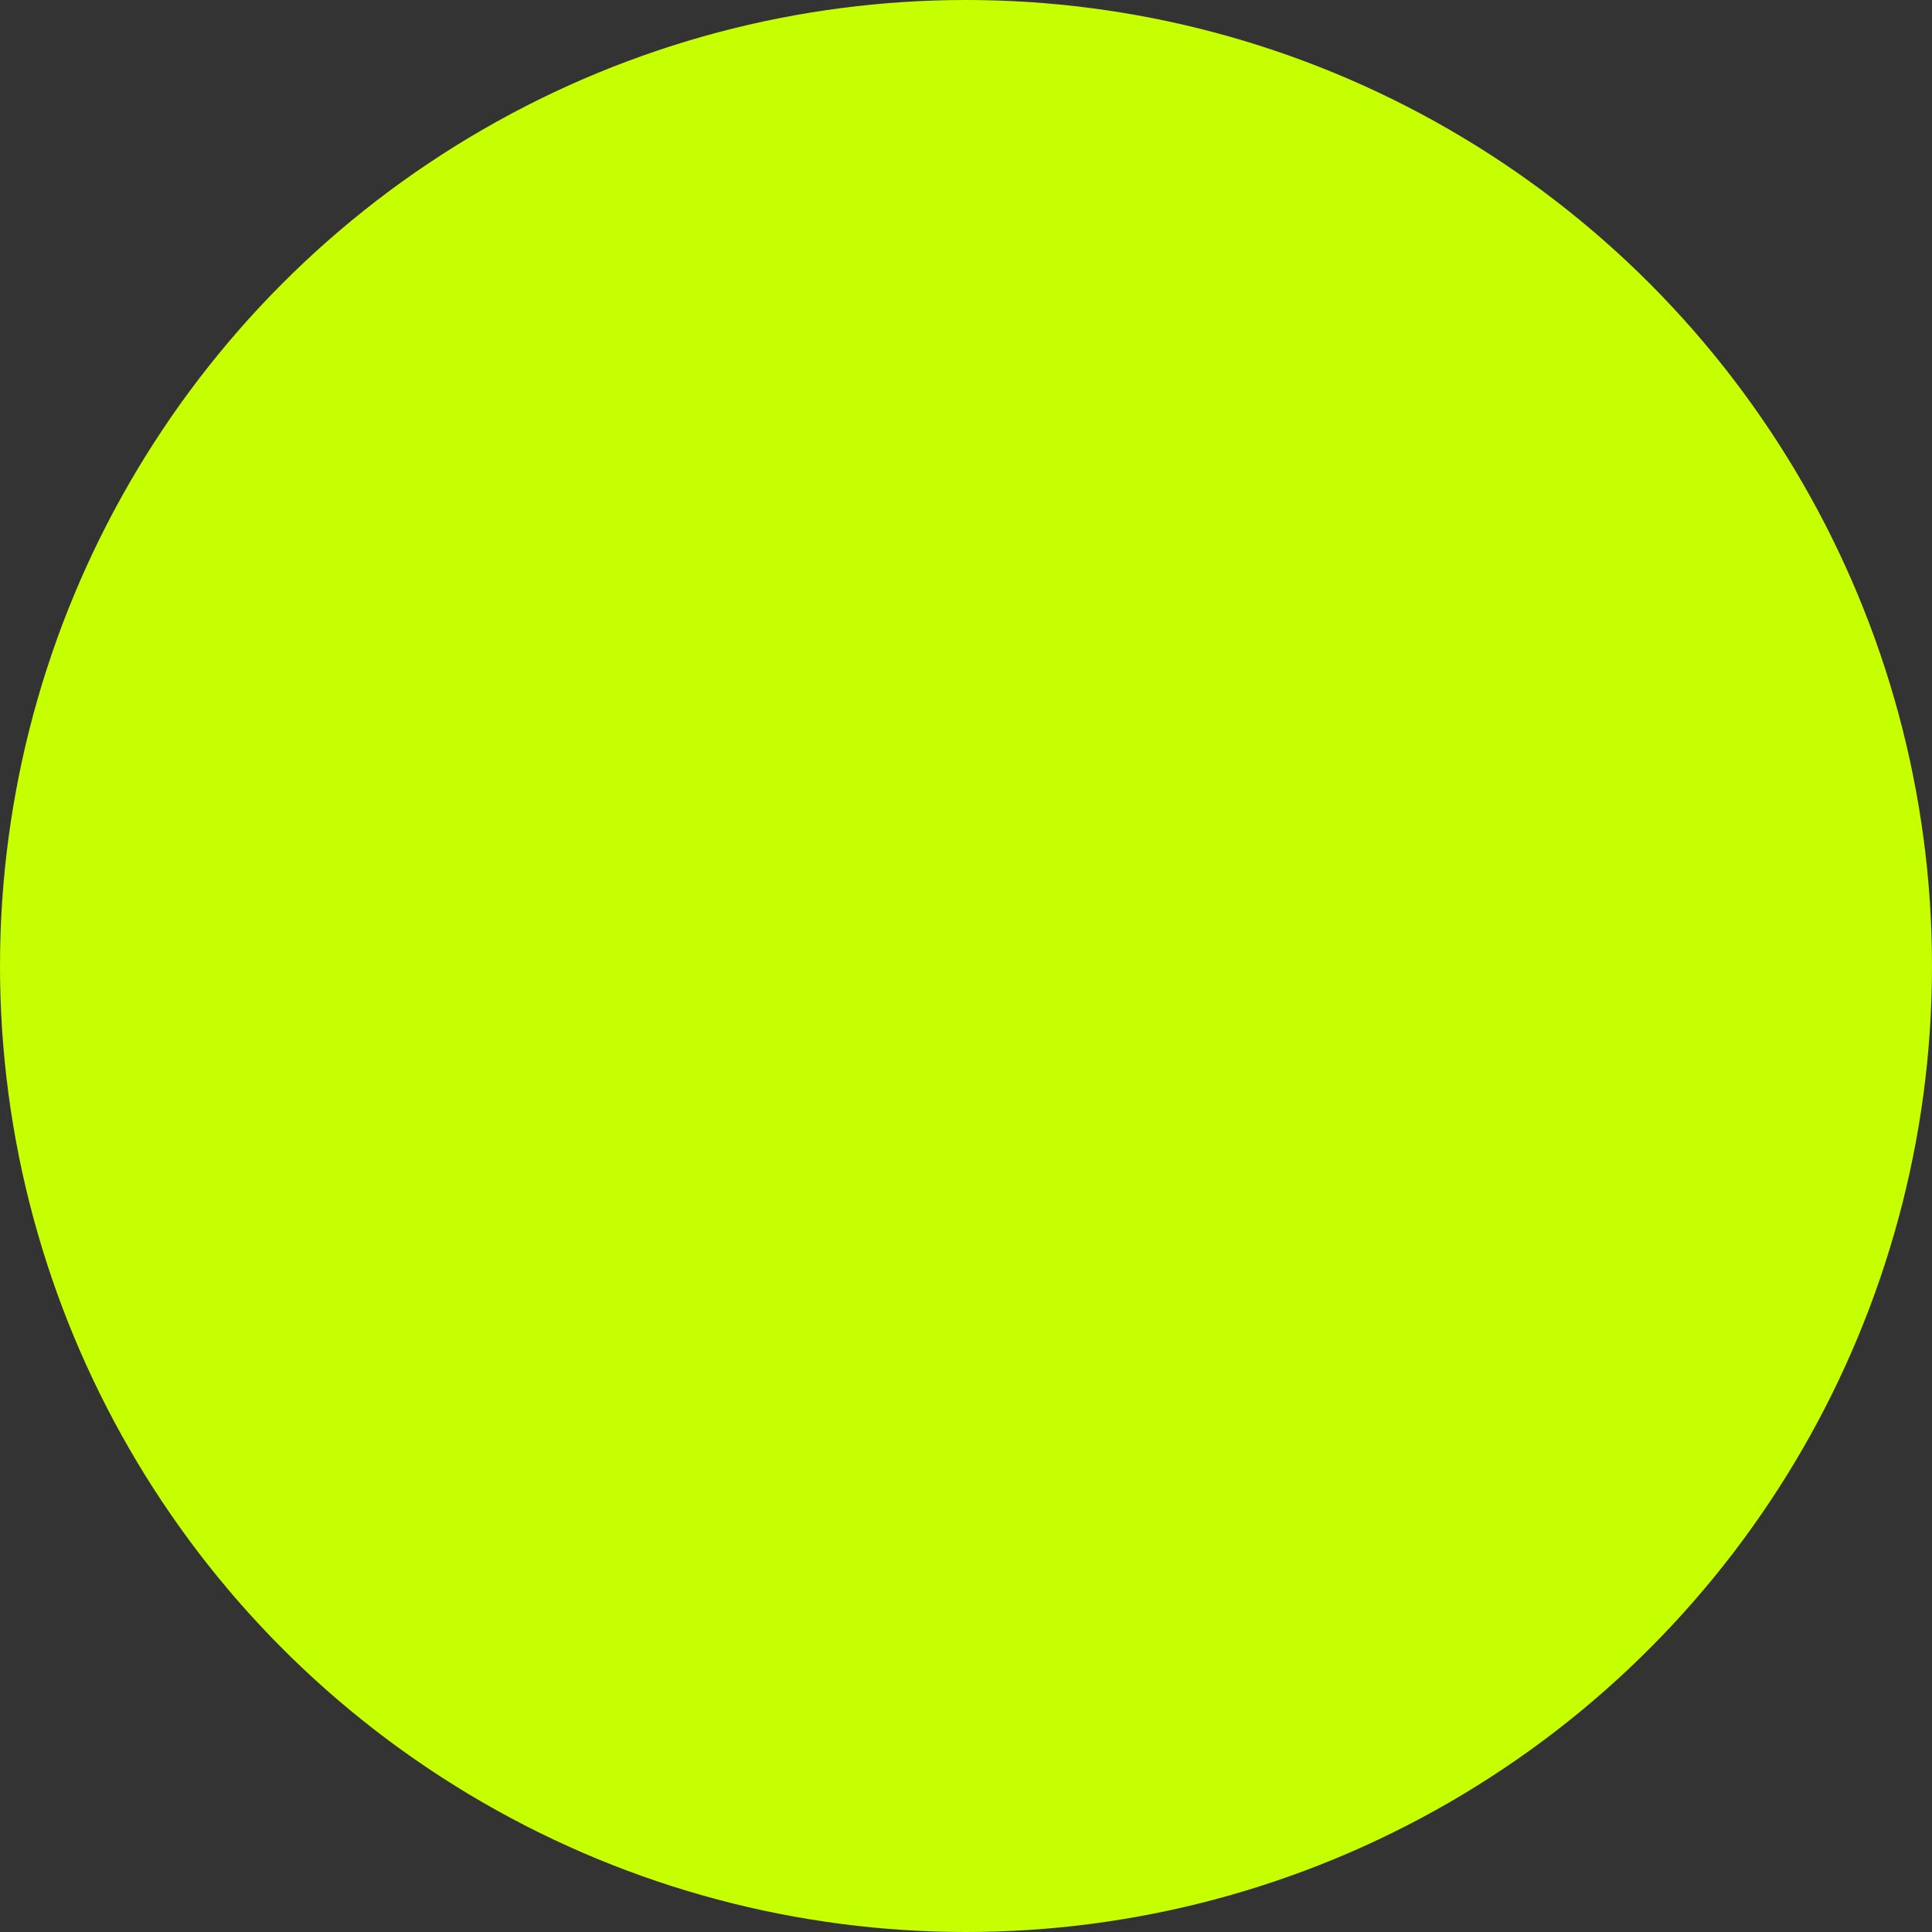 <?xml version="1.0" encoding="UTF-8"?>
<svg width="5px" height="5px" viewBox="0 0 5 5" version="1.1" xmlns="http://www.w3.org/2000/svg" xmlns:xlink="http://www.w3.org/1999/xlink">
    <rect x="0" y="0" width="5" height="5" fill="#333333" stroke="none"/>
    <!-- Generator: sketchtool 50.2 (55047) - http://www.bohemiancoding.com/sketch -->
    <title>F47BFCE8-A2AB-4346-8E79-B35590900D6A</title>
    <desc>Created with sketchtool.</desc>
    <defs></defs>
    <g id="Page-1" stroke="none" stroke-width="1" fill="none" fill-rule="evenodd">
        <g id="11-Cerrar-sesión" transform="translate(-426, -793)" fill="#c6ff00">
            <circle id="Oval-Copy-5" cx="428.5" cy="795.5" r="2.5"></circle>
        </g>
    </g>
</svg>